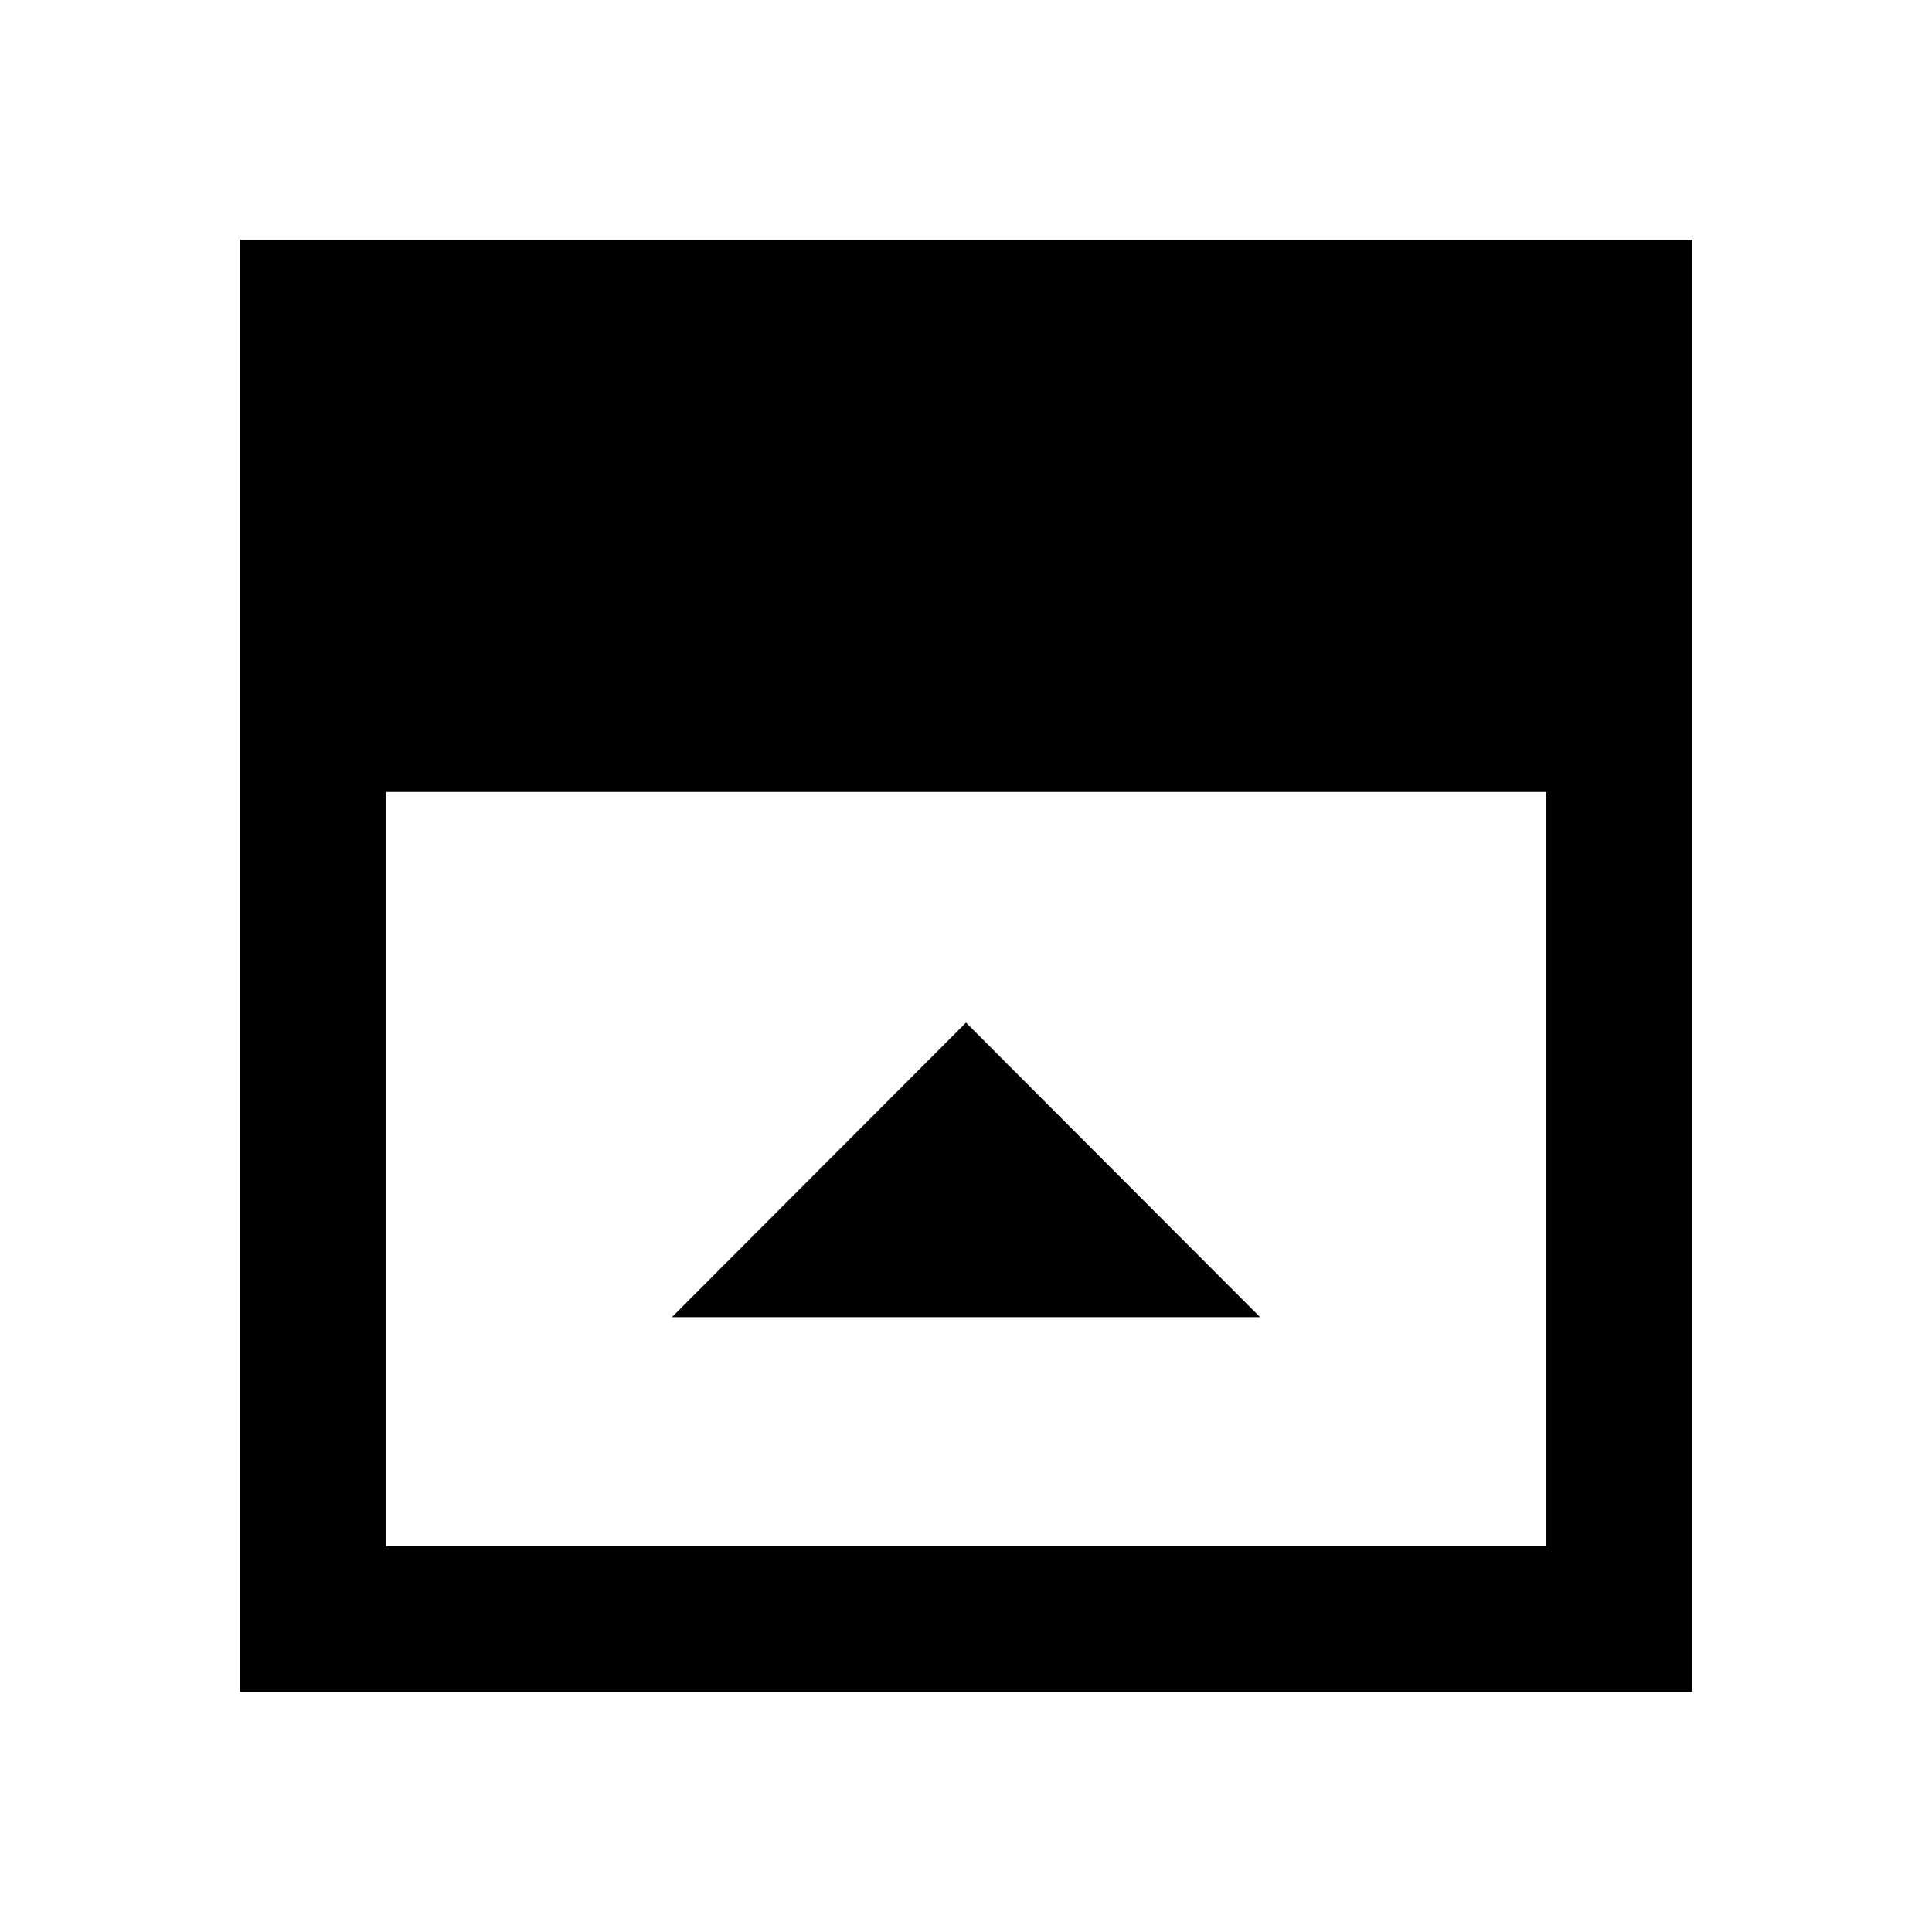 <svg xmlns="http://www.w3.org/2000/svg" height="40" viewBox="0 96 960 960" width="40"><path d="M333.863 750.486h292.274L480 604.109 333.863 750.486Zm-142.139 113.79h576.552V489.493H191.724v374.783Zm-72.42 72.42V215.145h721.551v721.551H119.304Z"/></svg>